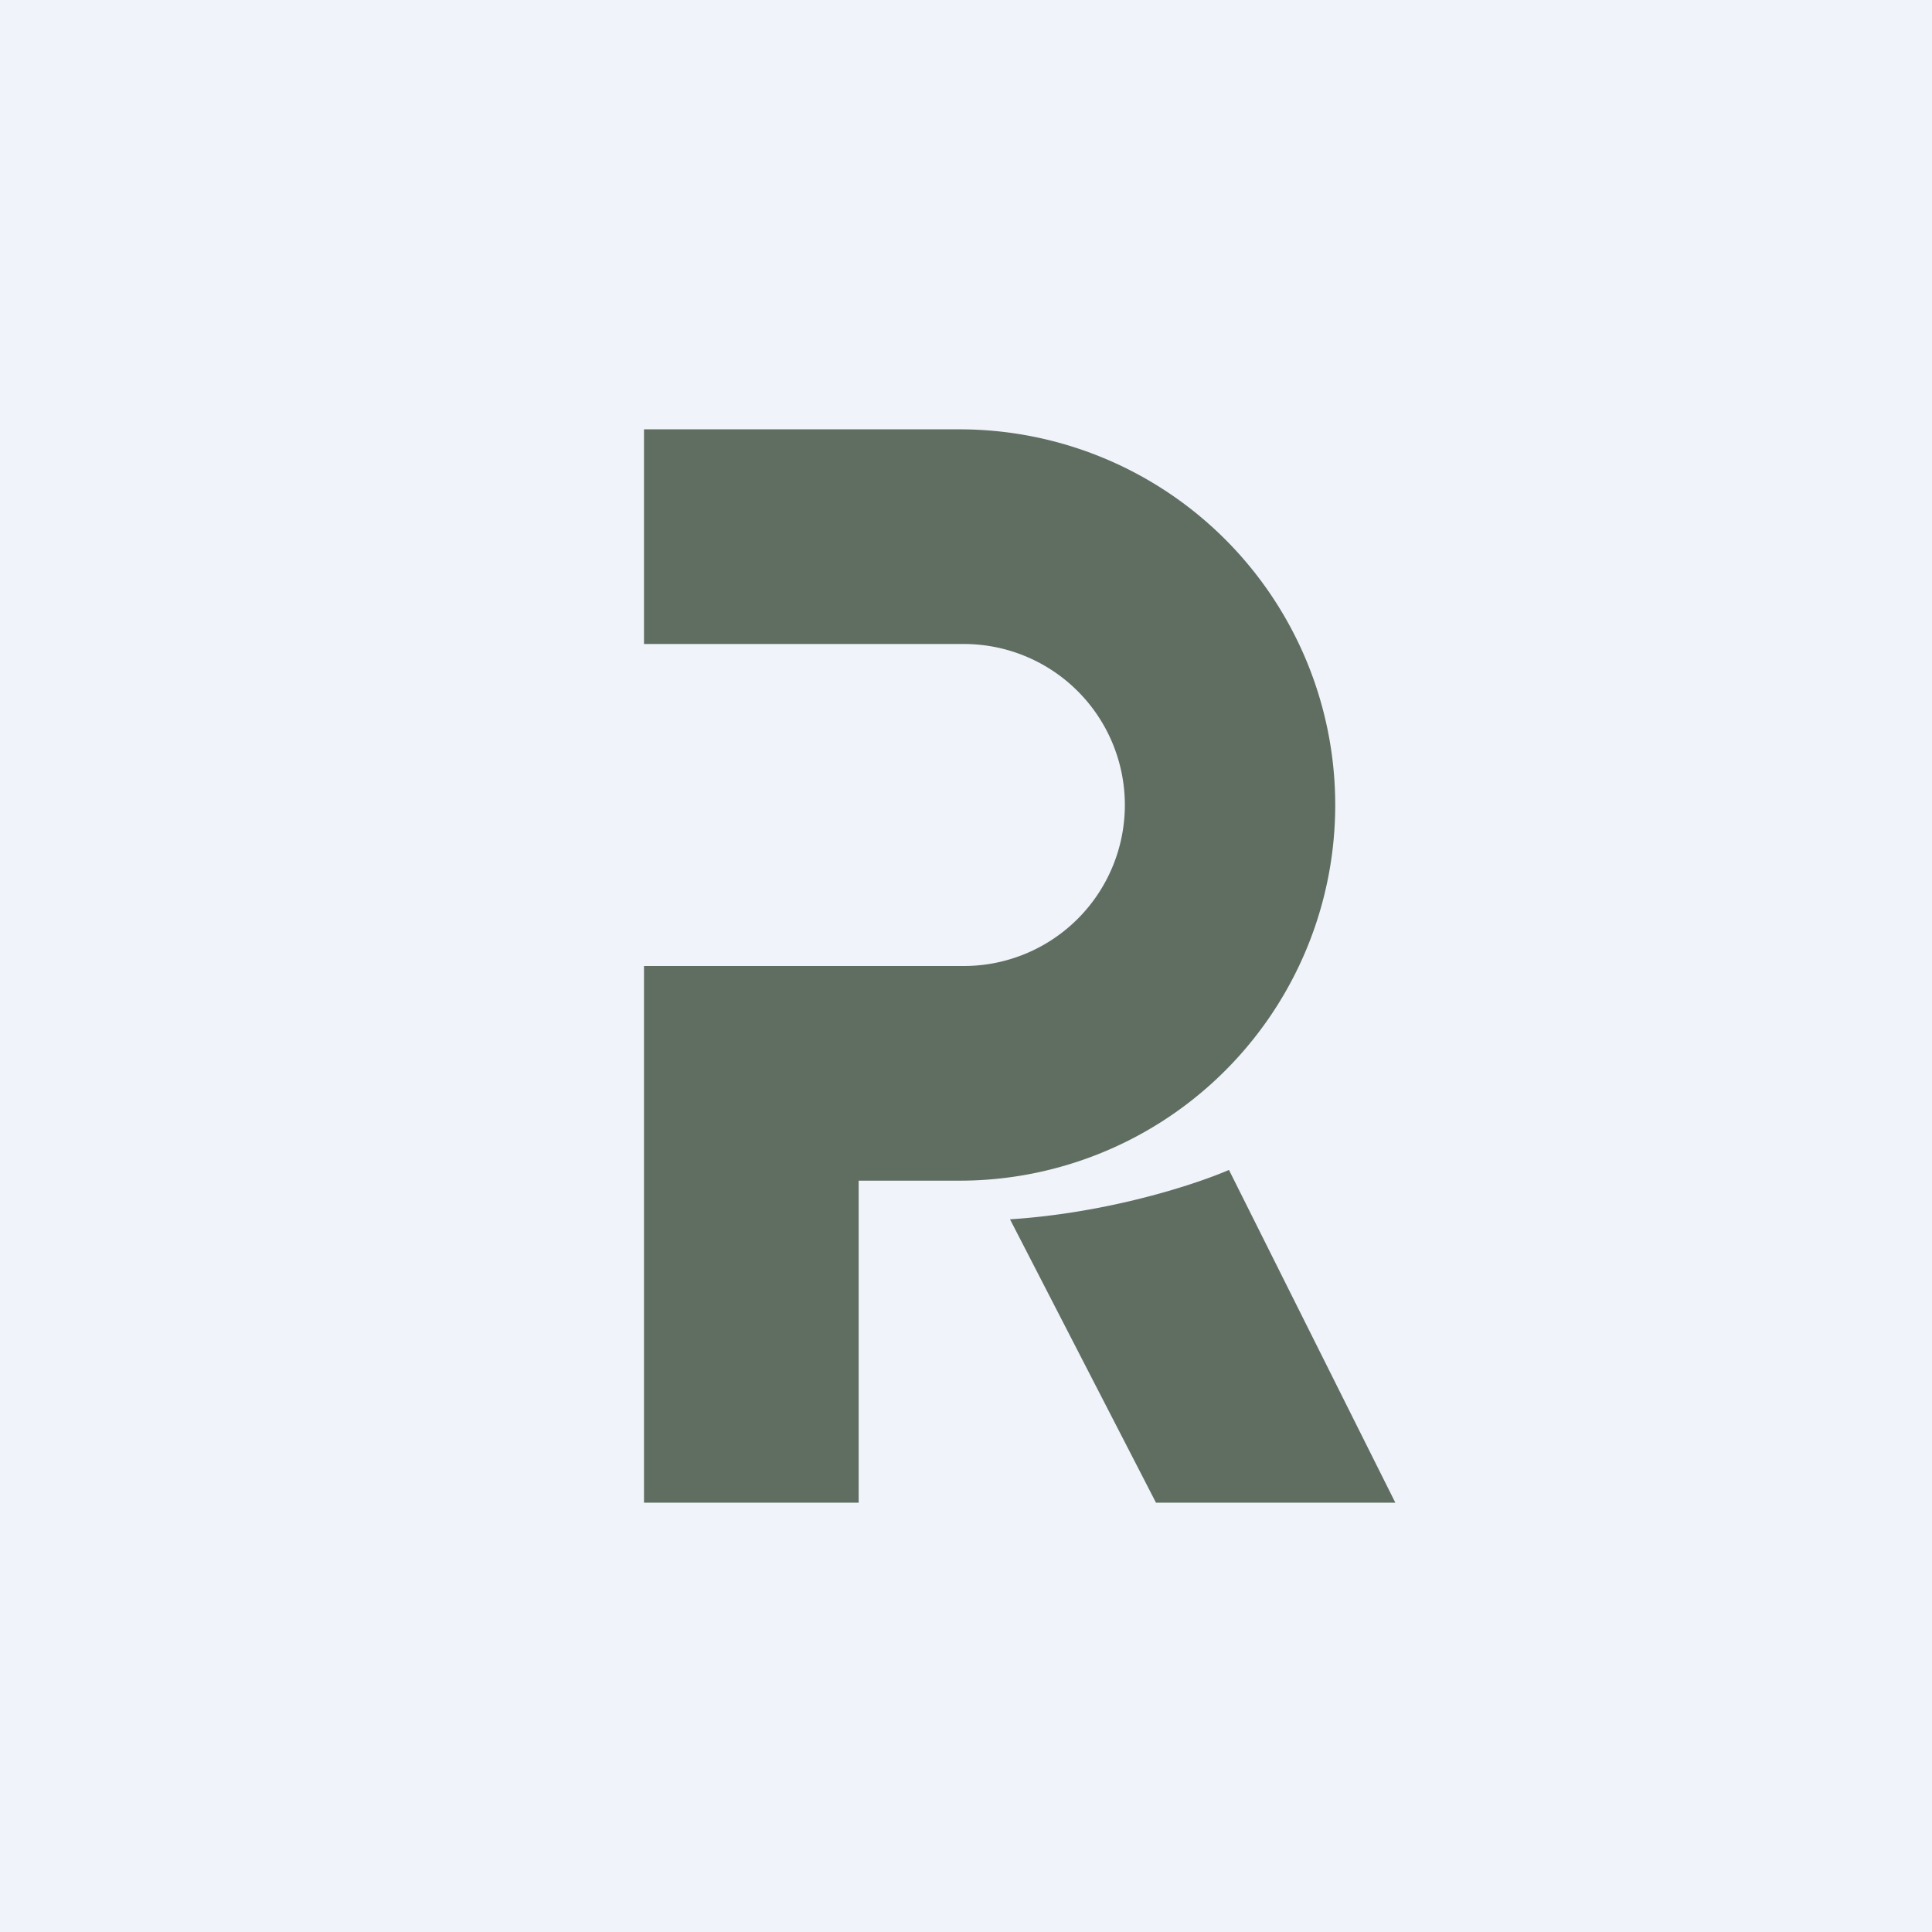 <!-- by TradingView --><svg width="18" height="18" viewBox="0 0 18 18" xmlns="http://www.w3.org/2000/svg"><path fill="#F0F3FA" d="M0 0h18v18H0z"/><path d="M6 4h2.94a3.5 3.5 0 1 1 0 7H8v3H6V9h2.98a1.5 1.5 0 1 0 0-3H6V4Zm4.77 10H13l-1.55-3.1c-.3.13-1.11.4-2.04.46L10.77 14Z" fill="#606E62"/></svg>